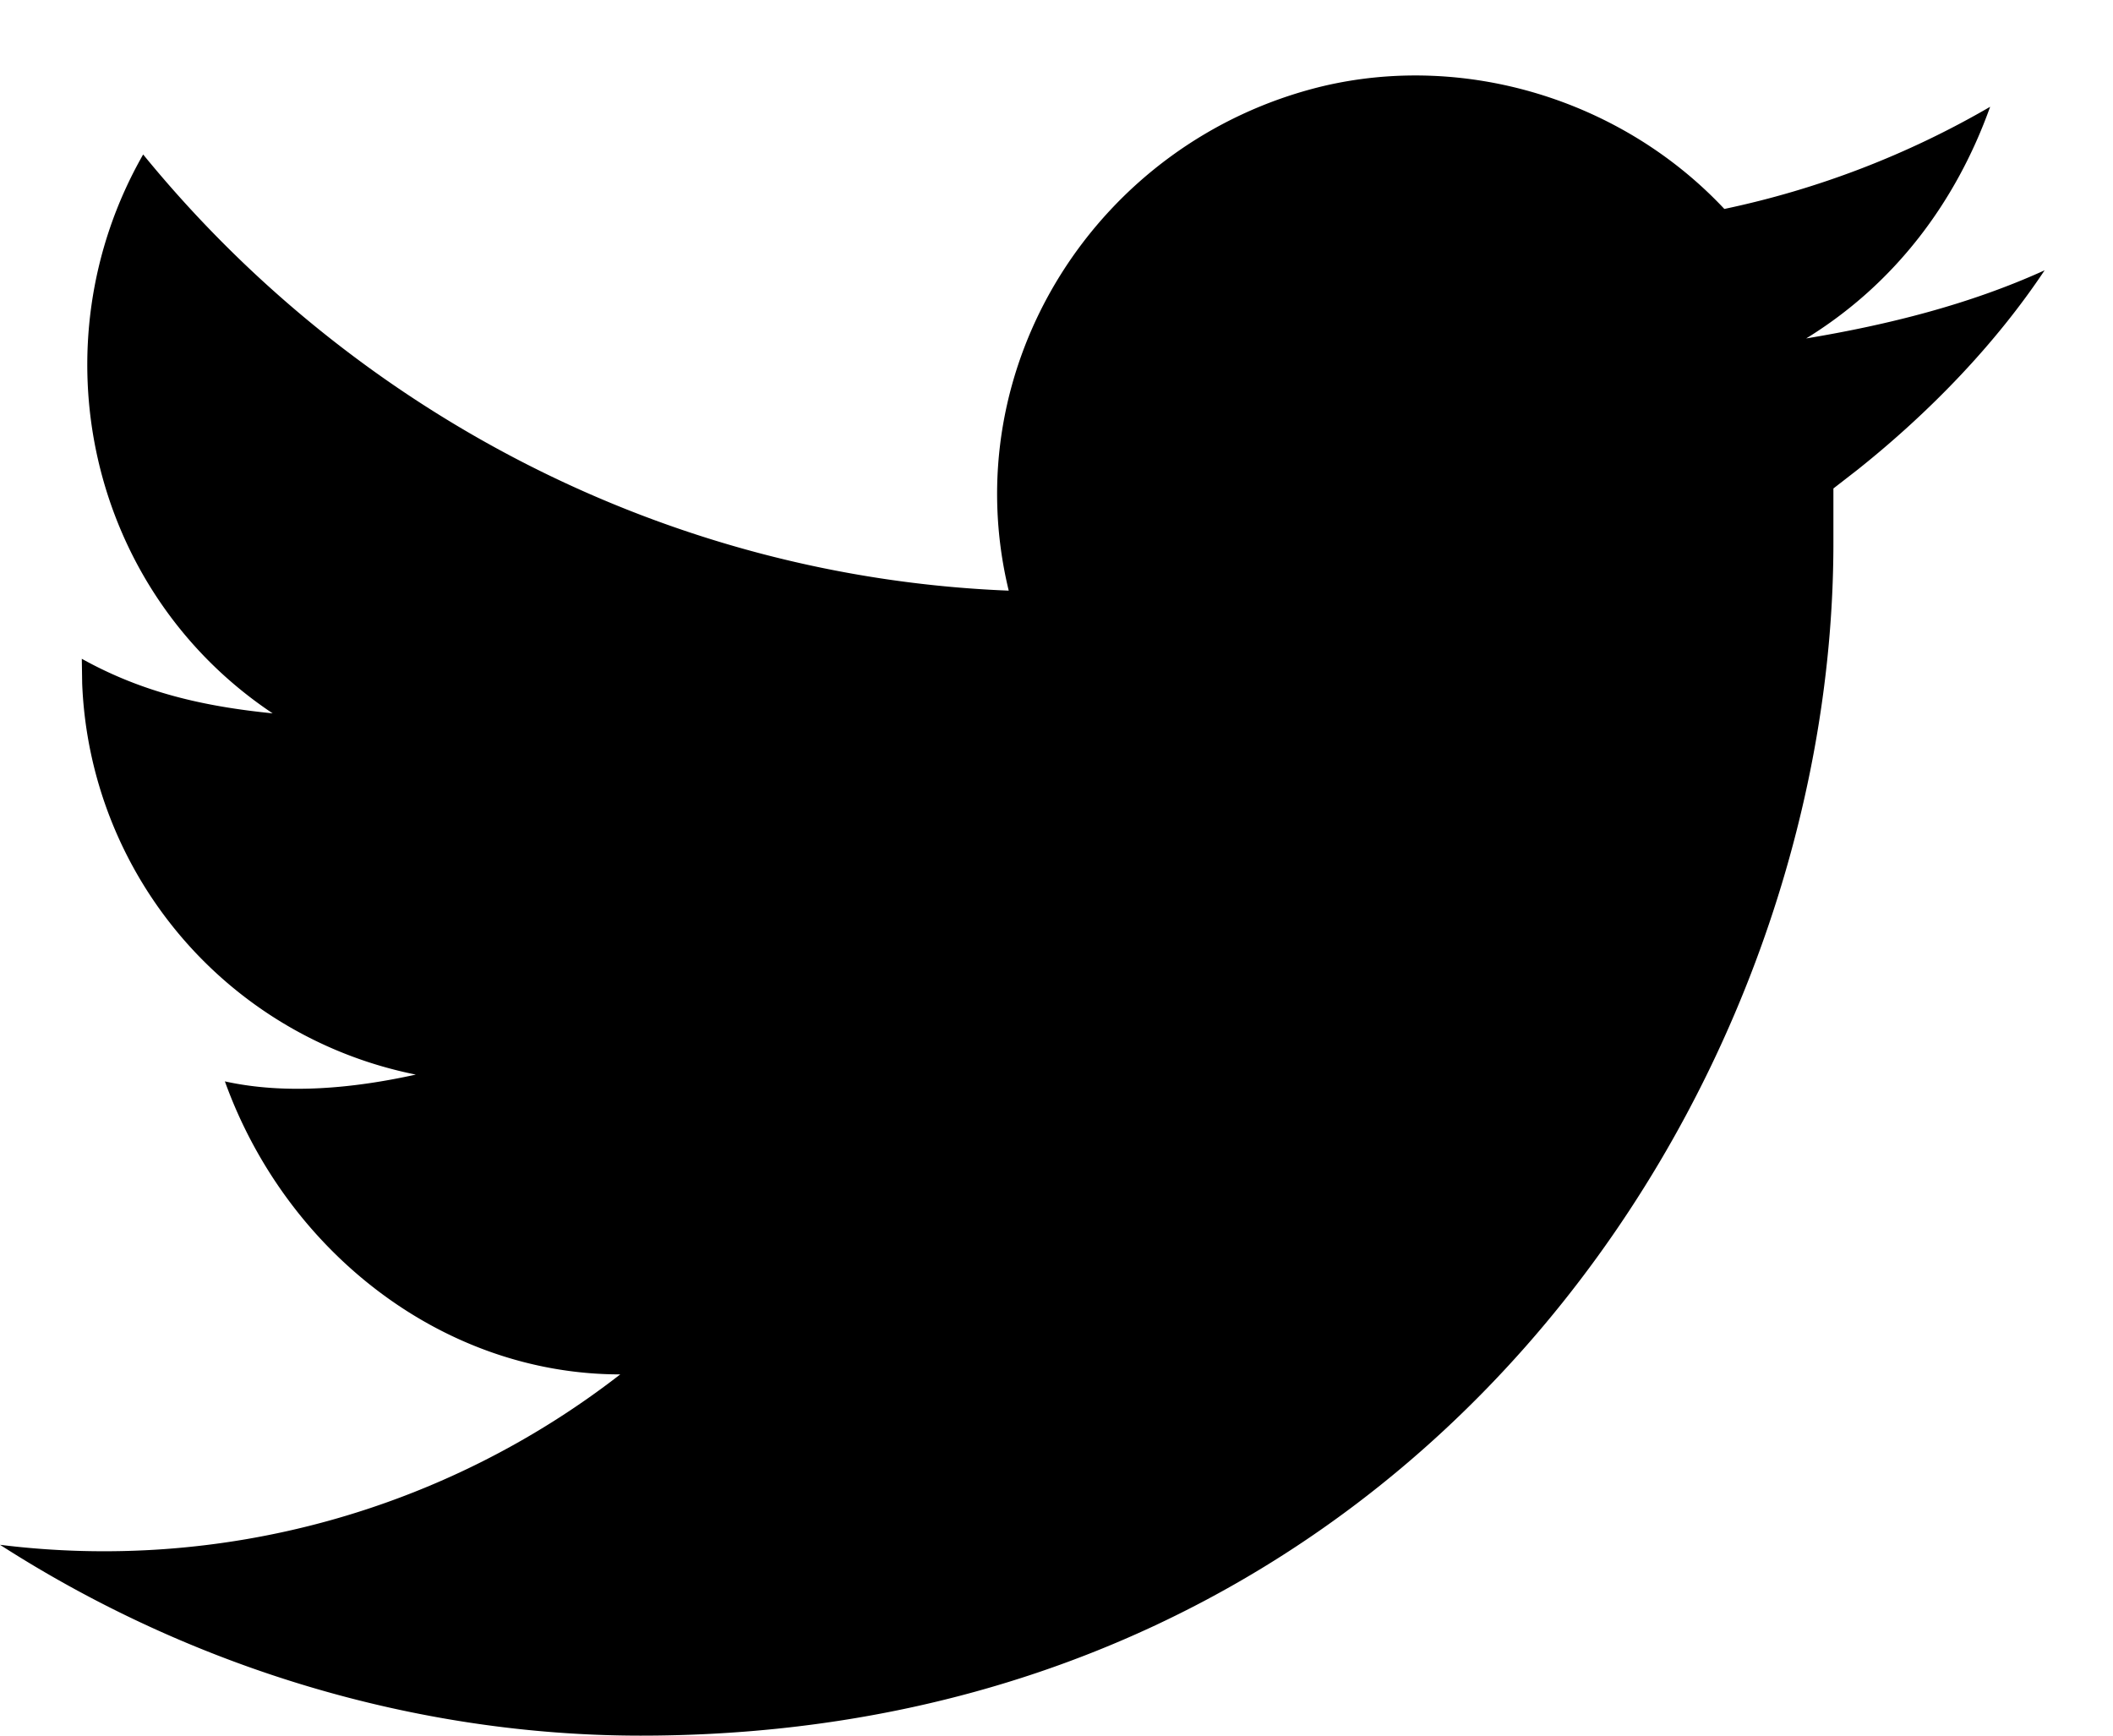 <svg xmlns="http://www.w3.org/2000/svg" width="28" height="23" viewBox="0 0 28 23"><path fill-rule="evenodd" d="M24.295 6.472v.723C24.295 14.51 18.695 23 8.49 23c-2.98 0-5.961-.903-8.49-2.529a11.15 11.15 0 008.219-2.258c-2.348 0-4.426-1.625-5.239-3.883.813.18 1.716.09 2.53-.09a5.507 5.507 0 01-4.421-5.182l-.005-.328c.813.452 1.626.632 2.529.723C1.174 7.827.452 4.576 1.897 2.047c2.8 3.432 6.954 5.6 11.47 5.78-.723-2.98 1.174-5.96 4.154-6.683 1.897-.452 3.974.18 5.329 1.625a11.882 11.882 0 003.522-1.354c-.452 1.264-1.264 2.348-2.438 3.07 1.083-.18 2.167-.451 3.16-.903-.65.976-1.52 1.878-2.477 2.641l-.322.25z"></path></svg>